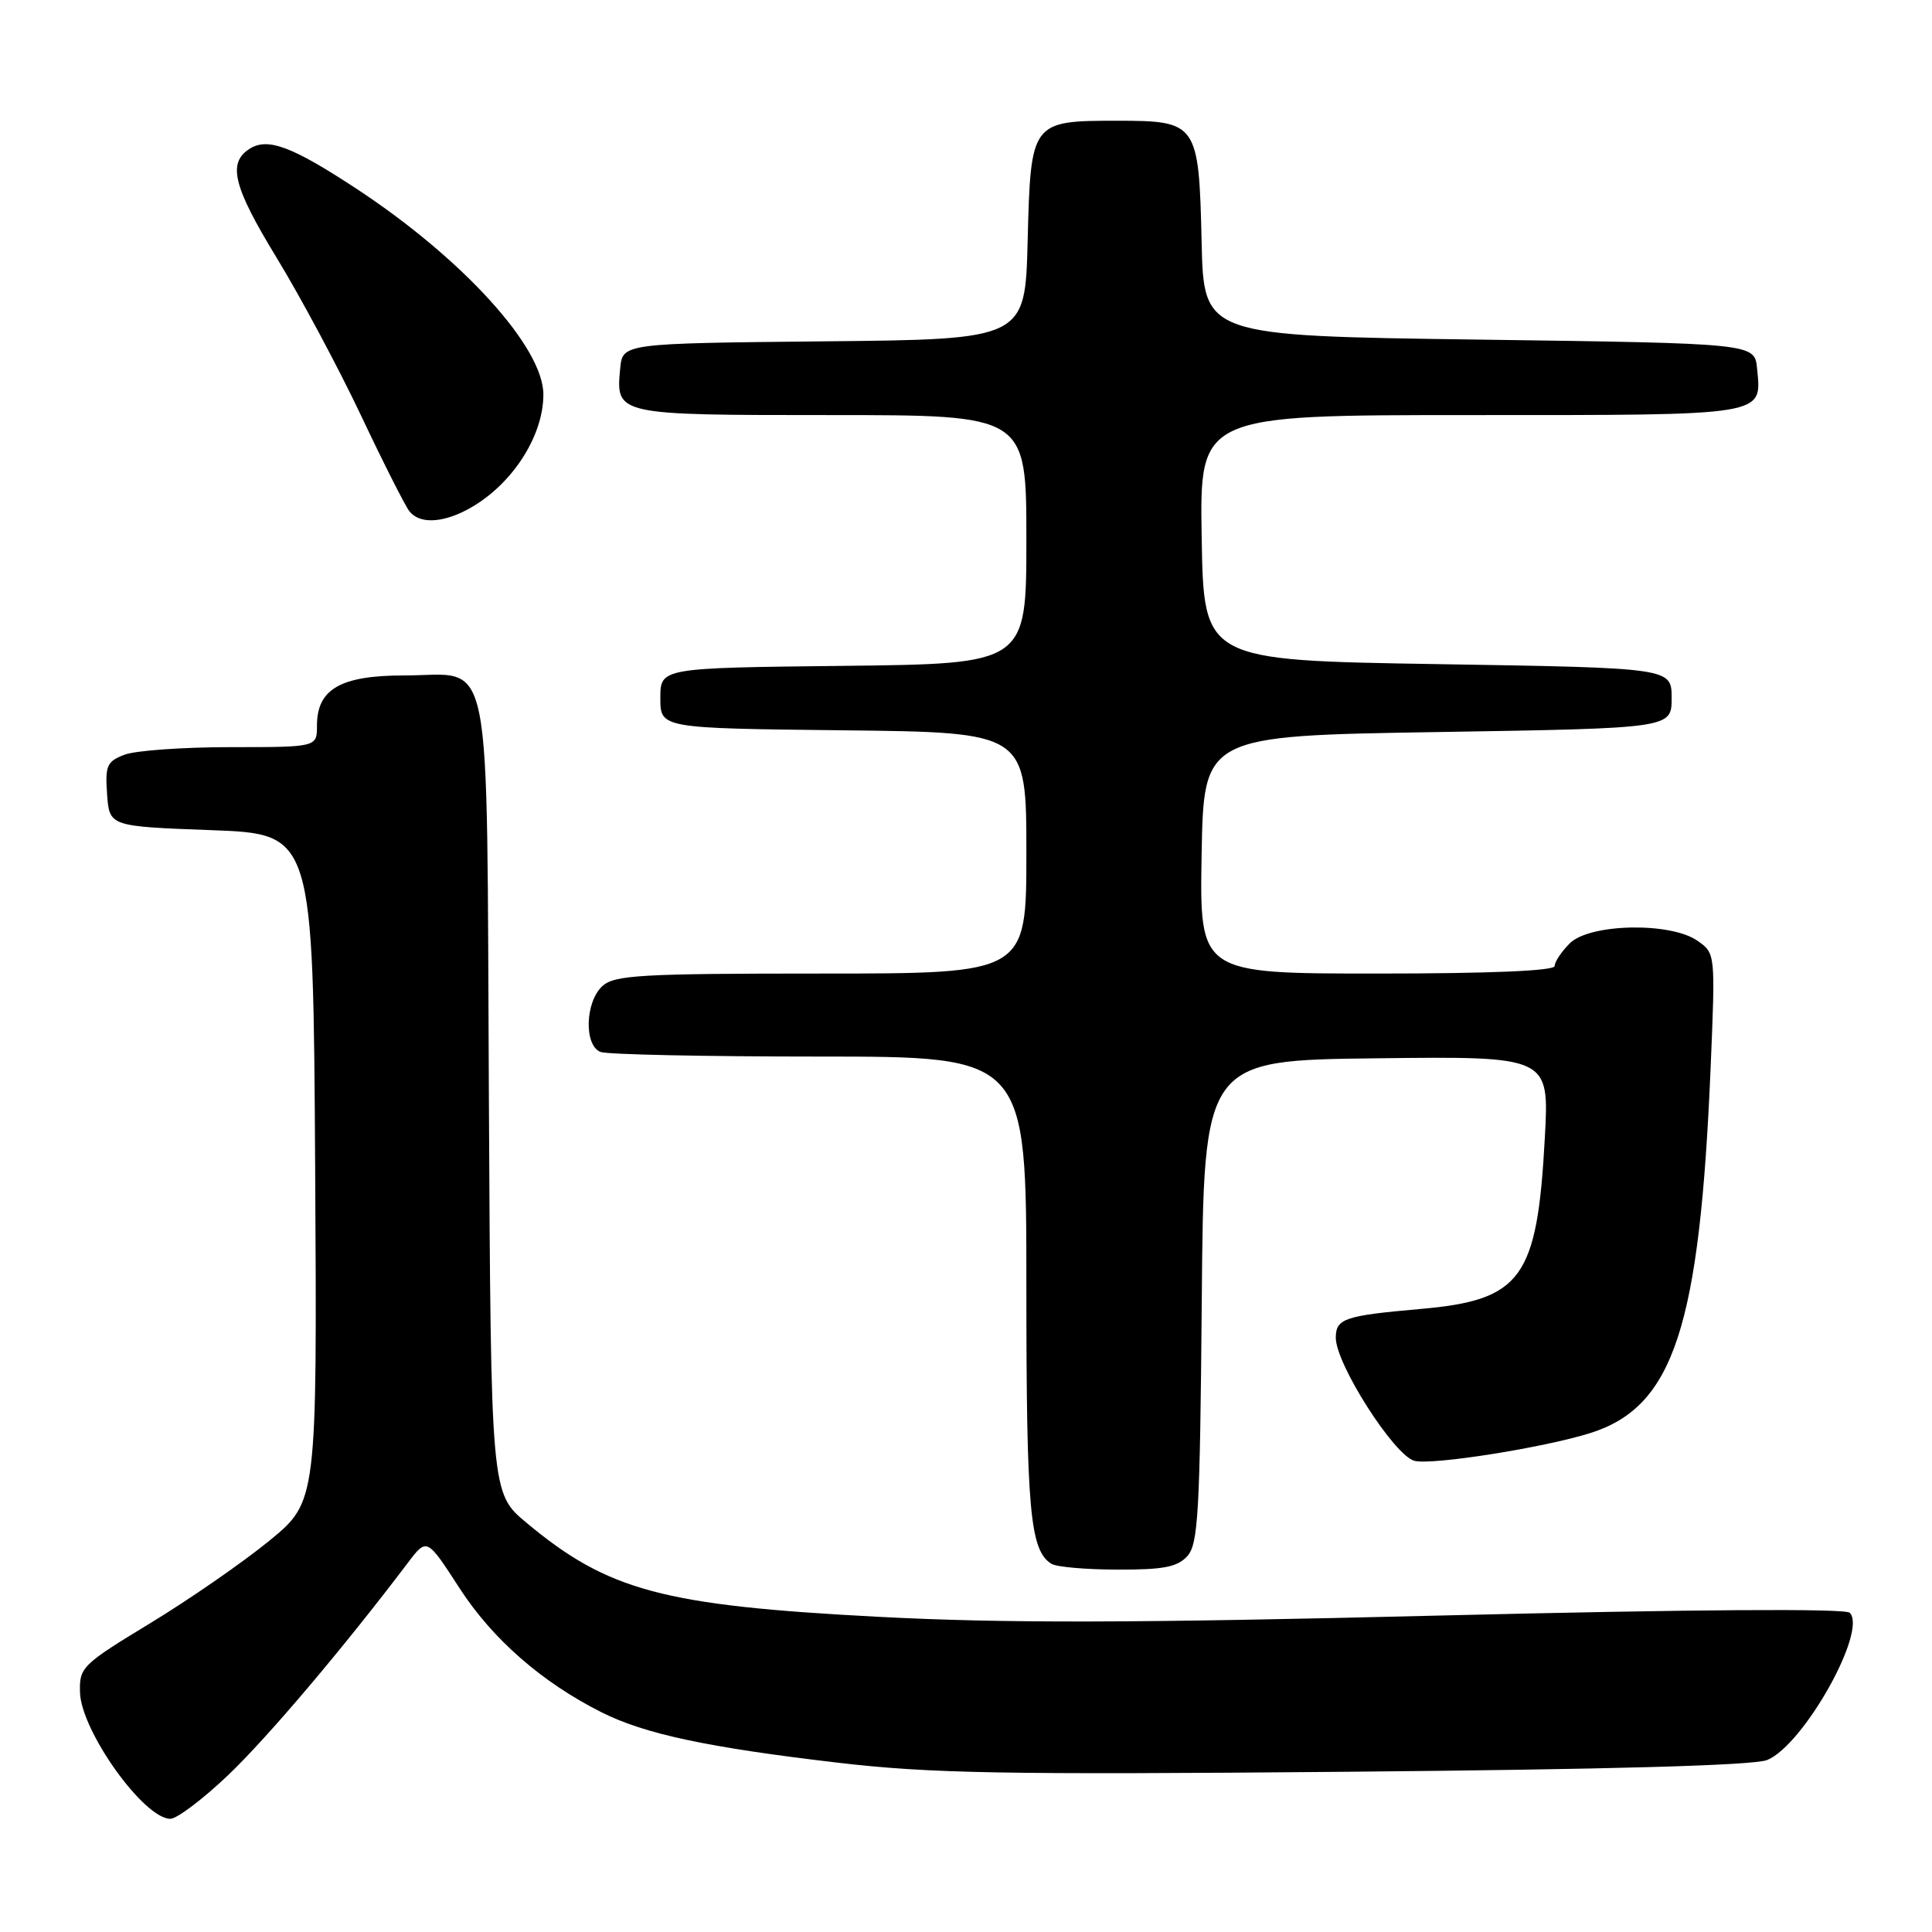 <?xml version="1.0" encoding="UTF-8" standalone="no"?>
<!DOCTYPE svg PUBLIC "-//W3C//DTD SVG 1.1//EN" "http://www.w3.org/Graphics/SVG/1.1/DTD/svg11.dtd" >
<svg xmlns="http://www.w3.org/2000/svg" xmlns:xlink="http://www.w3.org/1999/xlink" version="1.1" viewBox="0 0 256 256">
 <g >
 <path fill="currentColor"
d=" M 30.19 235.25 C 35.42 230.28 45.45 218.43 54.03 207.10 C 56.56 203.75 56.56 203.75 60.87 210.41 C 65.25 217.19 71.82 222.93 79.73 226.90 C 85.45 229.77 93.76 231.54 110.88 233.55 C 123.23 235.00 132.80 235.17 178.38 234.77 C 213.39 234.46 232.41 233.93 234.16 233.21 C 238.99 231.23 247.48 216.08 245.10 213.70 C 244.51 213.11 224.21 213.25 191.11 214.06 C 150.24 215.07 133.06 215.11 116.28 214.23 C 87.86 212.74 80.57 210.79 69.78 201.79 C 65.05 197.86 65.05 197.86 64.78 145.46 C 64.45 84.41 65.47 89.50 53.57 89.50 C 45.12 89.50 42.00 91.30 42.00 96.15 C 42.00 99.00 42.00 99.00 30.57 99.00 C 24.28 99.00 17.95 99.45 16.51 100.00 C 14.16 100.89 13.92 101.45 14.19 105.25 C 14.50 109.50 14.50 109.50 28.00 110.00 C 41.50 110.50 41.50 110.50 41.76 154.73 C 42.02 198.97 42.02 198.97 35.67 204.17 C 32.17 207.03 25.08 211.94 19.91 215.08 C 10.87 220.57 10.50 220.93 10.60 224.25 C 10.75 229.37 19.06 241.00 22.57 241.00 C 23.44 241.00 26.87 238.41 30.19 235.25 Z  M 157.33 206.19 C 158.77 204.60 159.00 200.40 159.24 172.44 C 159.50 140.50 159.50 140.50 182.39 140.23 C 205.29 139.96 205.29 139.96 204.70 150.73 C 203.69 169.45 201.64 172.27 188.17 173.45 C 178.16 174.33 177.00 174.72 177.00 177.26 C 177.00 180.76 184.76 192.90 187.43 193.57 C 189.80 194.17 204.70 191.80 210.78 189.87 C 221.77 186.37 225.22 175.85 226.67 141.41 C 227.30 126.34 227.30 126.32 224.93 124.66 C 221.35 122.15 210.63 122.37 208.00 125.00 C 206.90 126.10 206.00 127.45 206.00 128.00 C 206.00 128.64 197.49 129.00 182.47 129.00 C 158.95 129.00 158.95 129.00 159.22 113.25 C 159.50 97.50 159.50 97.50 190.50 97.00 C 221.50 96.50 221.50 96.50 221.50 92.50 C 221.50 88.50 221.50 88.50 190.50 88.00 C 159.50 87.50 159.50 87.50 159.23 71.25 C 158.95 55.00 158.95 55.00 194.85 55.00 C 234.41 55.00 233.43 55.16 232.82 48.82 C 232.50 45.50 232.50 45.50 196.00 45.00 C 159.50 44.50 159.50 44.50 159.22 32.04 C 158.86 16.30 158.65 16.00 148.04 16.00 C 136.63 16.00 136.57 16.09 136.17 31.90 C 135.84 44.97 135.84 44.97 109.17 45.23 C 82.50 45.50 82.50 45.50 82.18 48.82 C 81.59 55.00 81.57 55.00 110.12 55.00 C 136.00 55.00 136.00 55.00 136.00 71.48 C 136.00 87.96 136.00 87.96 111.75 88.23 C 87.50 88.50 87.50 88.50 87.50 92.50 C 87.50 96.50 87.50 96.50 111.75 96.77 C 136.00 97.04 136.00 97.04 136.00 113.02 C 136.00 129.00 136.00 129.00 108.83 129.00 C 84.95 129.00 81.44 129.20 79.83 130.65 C 77.53 132.74 77.36 138.54 79.58 139.39 C 80.45 139.73 93.50 140.00 108.58 140.00 C 136.00 140.00 136.00 140.00 136.00 170.43 C 136.00 200.20 136.47 205.41 139.31 207.21 C 139.97 207.63 143.92 207.98 148.10 207.98 C 154.17 208.00 156.02 207.64 157.33 206.19 Z  M 61.80 67.59 C 67.62 64.55 72.00 57.97 72.00 52.27 C 72.00 46.02 61.32 34.27 47.19 24.98 C 38.71 19.41 35.49 18.20 33.10 19.70 C 30.12 21.57 30.89 24.70 36.63 34.11 C 39.78 39.27 44.81 48.67 47.81 55.00 C 50.80 61.33 53.70 67.06 54.25 67.75 C 55.56 69.40 58.46 69.33 61.80 67.59 Z "/>
</g>
</svg>